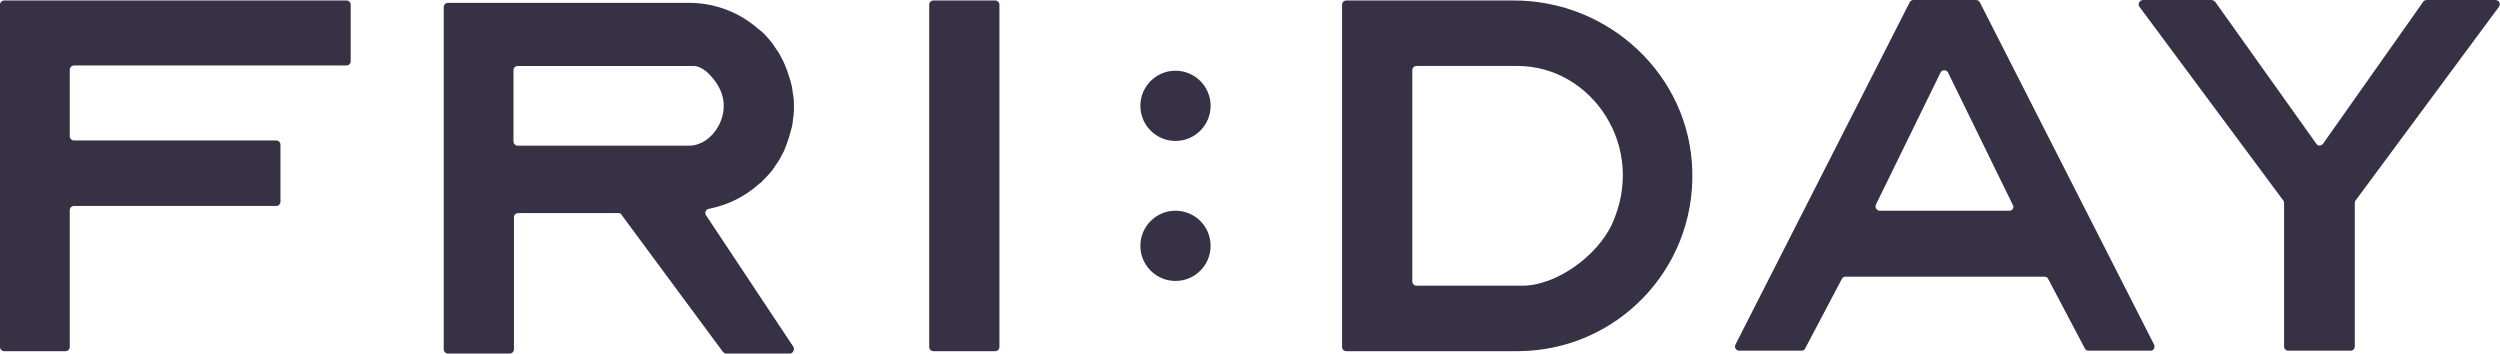 <?xml version="1.0" encoding="utf-8"?>
<!-- Generator: Adobe Illustrator 21.0.2, SVG Export Plug-In . SVG Version: 6.00 Build 0)  -->
<svg version="1.1" id="Layer_1" xmlns="http://www.w3.org/2000/svg" xmlns:xlink="http://www.w3.org/1999/xlink" x="0px" y="0px"
	 viewBox="0 0 526.8 74.5" style="enable-background:new 0 0 526.8 74.5;" xml:space="preserve">
<style type="text/css">
	.st0{fill:#363145;}
</style>
<g>
	<path class="st0" d="M210.6,73.1V1c0-0.5-0.4-0.9-0.9-0.9h-13c-0.5,0-0.9,0.4-0.9,0.9v72.1c0,0.5,0.4,0.9,0.9,0.9h13
		C210.2,74,210.6,73.6,210.6,73.1z"/>
	<path class="st0" d="M73,0.1H0.9C0.4,0.1,0,0.5,0,1v72.1C0,73.6,0.4,74,0.9,74h12.9c0.5,0,0.9-0.4,0.9-0.9V44.3
		c0-0.5,0.4-0.9,0.9-0.9h42.6c0.5,0,0.9-0.4,0.9-0.9v-12c0-0.5-0.4-0.9-0.9-0.9H15.6c-0.5,0-0.9-0.4-0.9-0.9v-14
		c0-0.5,0.4-0.9,0.9-0.9H73c0.5,0,0.9-0.4,0.9-0.9V1C73.9,0.5,73.5,0.1,73,0.1z"/>
	<path class="st0" d="M319,0.1h-35.3c-0.5,0-0.9,0.4-0.9,0.9v72.1c0,0.5,0.4,0.9,0.9,0.9h36c20.8,0,37.5-17.1,36.9-38
		C356.1,15.9,339.1,0.1,319,0.1z M320.8,60.2h-22.3c-0.5,0-0.9-0.4-0.9-0.9V14.8c0-0.5,0.4-0.9,0.9-0.9h21.3
		c15.6,0,27.4,17.1,19.8,33.5C336.5,53.9,328,60.2,320.8,60.2z"/>
	<path class="st0" d="M148.8,45.4c-0.4-0.5-0.1-1.3,0.6-1.4c4-0.8,7.6-2.6,10.5-5.2c0.1-0.1,0.2-0.2,0.3-0.2
		c0.9-0.9,1.8-1.8,2.6-2.8c0.1-0.2,0.3-0.4,0.4-0.6c0.2-0.3,0.4-0.6,0.6-0.9c0.1-0.2,0.3-0.4,0.4-0.6c0.2-0.4,0.6-1.1,0.8-1.5
		c0.2-0.3,0.3-0.6,0.4-0.9c0.1-0.3,0.3-0.7,0.4-1c0.1-0.3,0.2-0.6,0.3-0.9c0.1-0.2,0.1-0.4,0.2-0.6c0.2-0.6,0.3-1.2,0.5-1.8
		c0-0.1,0.1-0.3,0.1-0.4c0.1-0.5,0.2-1,0.2-1.5c0-0.2,0.1-0.4,0.1-0.6c0.1-0.7,0.1-1.3,0.1-2s0-1.4-0.1-2c0-0.2,0-0.4-0.1-0.6
		c-0.1-0.5-0.1-1-0.2-1.5c0-0.1,0-0.3-0.1-0.4c-0.1-0.6-0.3-1.2-0.5-1.8c-0.1-0.2-0.1-0.4-0.2-0.6c-0.1-0.3-0.2-0.6-0.3-0.9
		c-0.1-0.3-0.3-0.7-0.4-1c-0.1-0.3-0.3-0.6-0.4-0.9c-0.2-0.4-0.6-1.1-0.8-1.5c-0.1-0.2-0.2-0.4-0.4-0.6c-0.2-0.3-0.4-0.6-0.6-0.9
		c-0.1-0.2-0.3-0.4-0.4-0.6c-0.8-1-1.6-2-2.6-2.8c-0.1-0.1-0.2-0.2-0.3-0.2c-3.9-3.5-9.1-5.6-14.7-5.6H94.4c-0.5,0-0.9,0.4-0.9,0.9
		v72.1c0,0.5,0.4,0.9,0.9,0.9h13c0.5,0,0.9-0.4,0.9-0.9V45.8c0-0.5,0.4-0.9,0.9-0.9h21.1c0.3,0,0.6,0.1,0.7,0.4l21.3,28.8
		c0.2,0.2,0.4,0.4,0.7,0.4h13.4c0.7,0,1.1-0.8,0.8-1.4L148.8,45.4z M145.2,30.7h-36.1c-0.5,0-0.9-0.4-0.9-0.9v-15
		c0-0.5,0.4-0.9,0.9-0.9h37c1.9,0,3.7,1.9,4.8,3.5s1.6,3.3,1.6,4.8C152.6,26.3,149.3,30.7,145.2,30.7z"/>
	<circle class="st0" cx="247.7" cy="22.3" r="7.4"/>
	<circle class="st0" cx="247.7" cy="51.8" r="7.4"/>
	<path class="st0" d="M510.6,0.4l-21.1,29.9c-0.4,0.5-1.1,0.5-1.4,0L466.8,0.4C466.6,0.2,466.3,0,466,0c-1.9,0-11.1,0-14.4,0
		c-0.7,0-1.2,0.8-0.8,1.4l30.3,40.8c0.1,0.1,0.2,0.3,0.2,0.5V73c0,0.5,0.4,0.9,0.9,0.9h13.1c0.5,0,0.9-0.4,0.9-0.9V42.7
		c0-0.2,0.1-0.4,0.2-0.5l30.2-40.8c0.4-0.6,0-1.4-0.8-1.4h-14.4C511,0,510.7,0.2,510.6,0.4z"/>
	<path class="st0" d="M453.9,72.6L417.2,0.5C417,0.2,416.7,0,416.4,0h-13.2c-0.3,0-0.7,0.2-0.8,0.5l-36.7,72.1
		c-0.3,0.6,0.1,1.3,0.8,1.3h13.1c0.4,0,0.7-0.2,0.8-0.5l7.7-14.6c0.1-0.3,0.5-0.5,0.8-0.5h41.9c0.4,0,0.7,0.2,0.8,0.5l7.7,14.6
		c0.1,0.3,0.5,0.5,0.8,0.5h13.1C453.8,73.9,454.2,73.2,453.9,72.6z M423.4,44.4h-27.3c-0.6,0-1.1-0.7-0.8-1.3l13.6-27.8
		c0.2-0.4,0.5-0.5,0.8-0.5s0.7,0.2,0.8,0.5l13.6,27.8C424.5,43.7,424.1,44.4,423.4,44.4z"/>
</g>
</svg>
